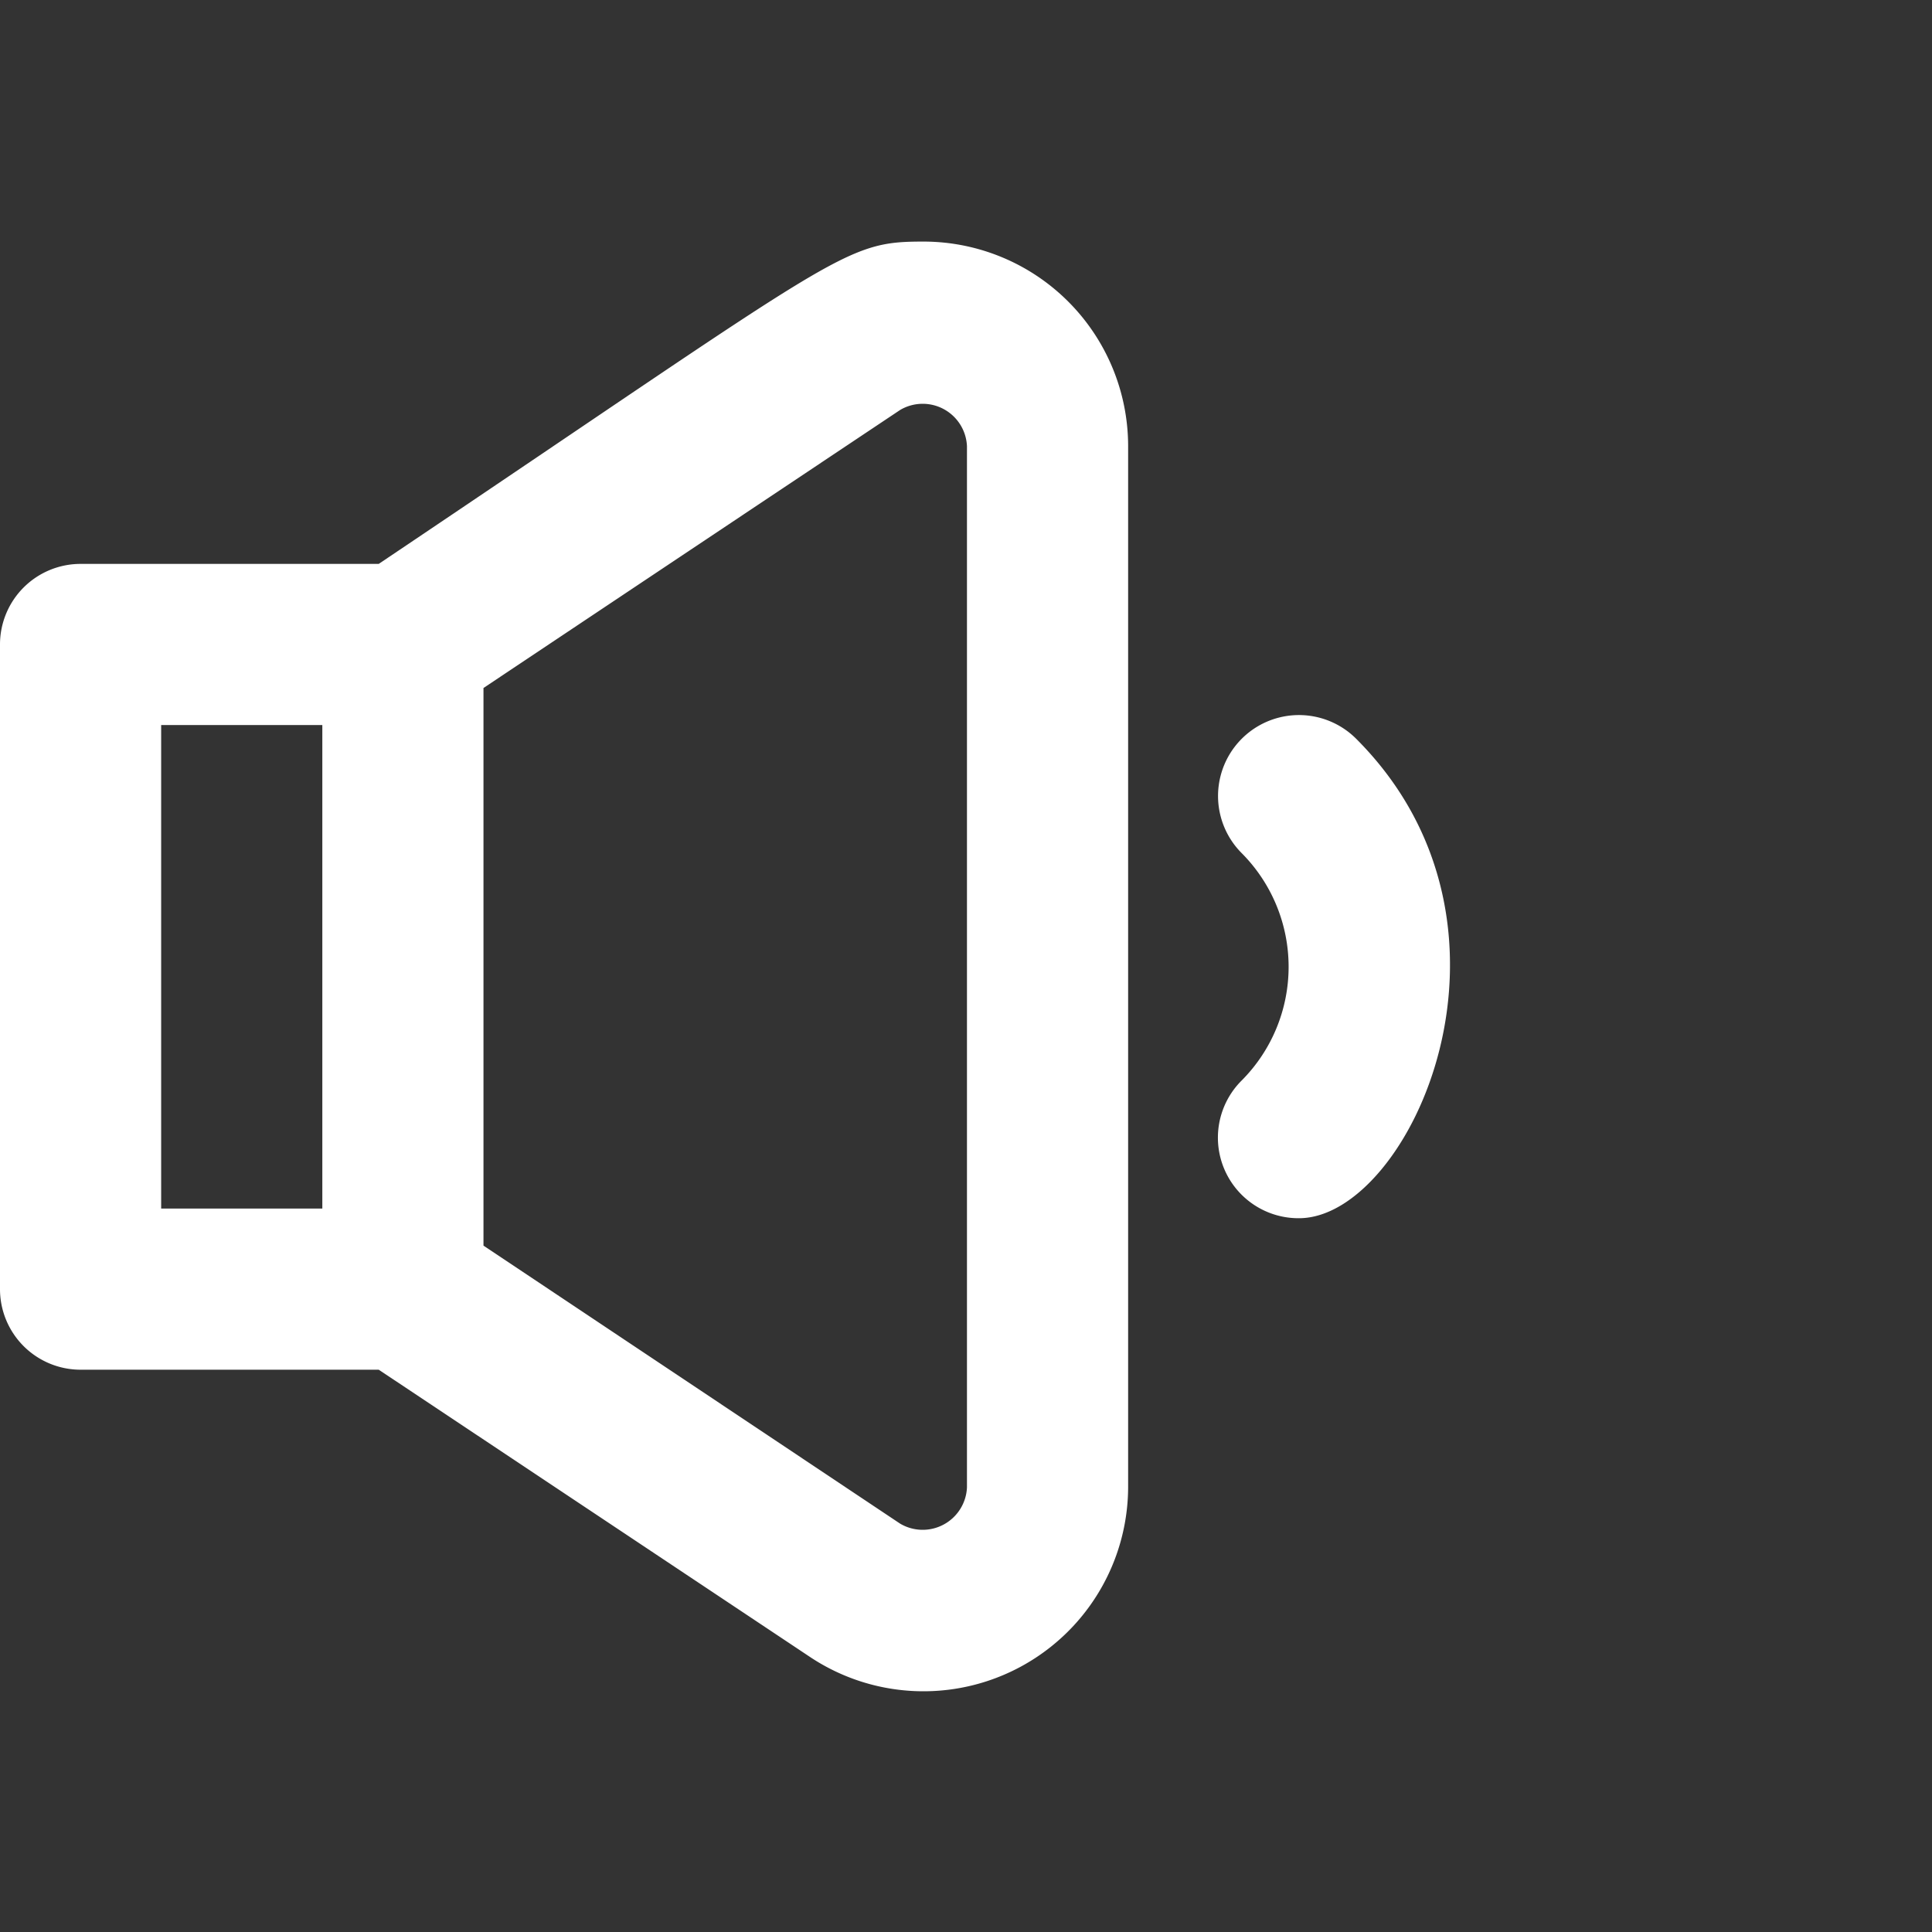 <?xml version="1.0" encoding="UTF-8" standalone="no"?>
<svg
   viewBox="0 0 24 24"
   version="1.1"
   id="svg733"
   width="24"
   height="24"
   xmlns="http://www.w3.org/2000/svg"
   xmlns:svg="http://www.w3.org/2000/svg"
   xmlns:rdf="http://www.w3.org/1999/02/22-rdf-syntax-ns#"
   xmlns:cc="http://creativecommons.org/ns#"
   xmlns:dc="http://purl.org/dc/elements/1.1/">
  <rect x="0" y="0" width="24" height="24" fill="#333333" stroke="none"/>
  <defs
     id="defs737" />
  <title
     id="title726">low audio</title>
  <g
     id="low_audio"
     data-name="low audio"
     transform="matrix(1.001,0,0,1.001,0,-0.002)"
     style="fill:#ffffff">
    <path
       d="m 11.46,3 c -1,0 -1,0.13 -6.76,4 H 1 A 1,1 0 0 0 0,8 v 8 a 1,1 0 0 0 1,1 h 3.7 l 5.36,3.57 A 2.54,2.54 0 0 0 14,18.46 V 5.54 A 2.54,2.54 0 0 0 11.46,3 Z M 2,9 h 2 v 6 H 2 Z m 10,9.46 a 0.55,0.55 0 0 1 -0.83,0.45 L 6,15.46 V 8.54 L 11.17,5.09 A 0.55,0.55 0 0 1 12,5.54 Z"
       id="path728"
       style="fill:#ffffff" />
    <path
       d="m 16.83,9.17 a 1.004,1.004 0 0 0 -1.42,1.42 2,2 0 0 1 0,2.82 1,1 0 0 0 0.71,1.71 c 1.38,0 3.04,-3.62 0.71,-5.95 z"
       id="path730"
       style="fill:#ffffff" />
  </g>
</svg>
